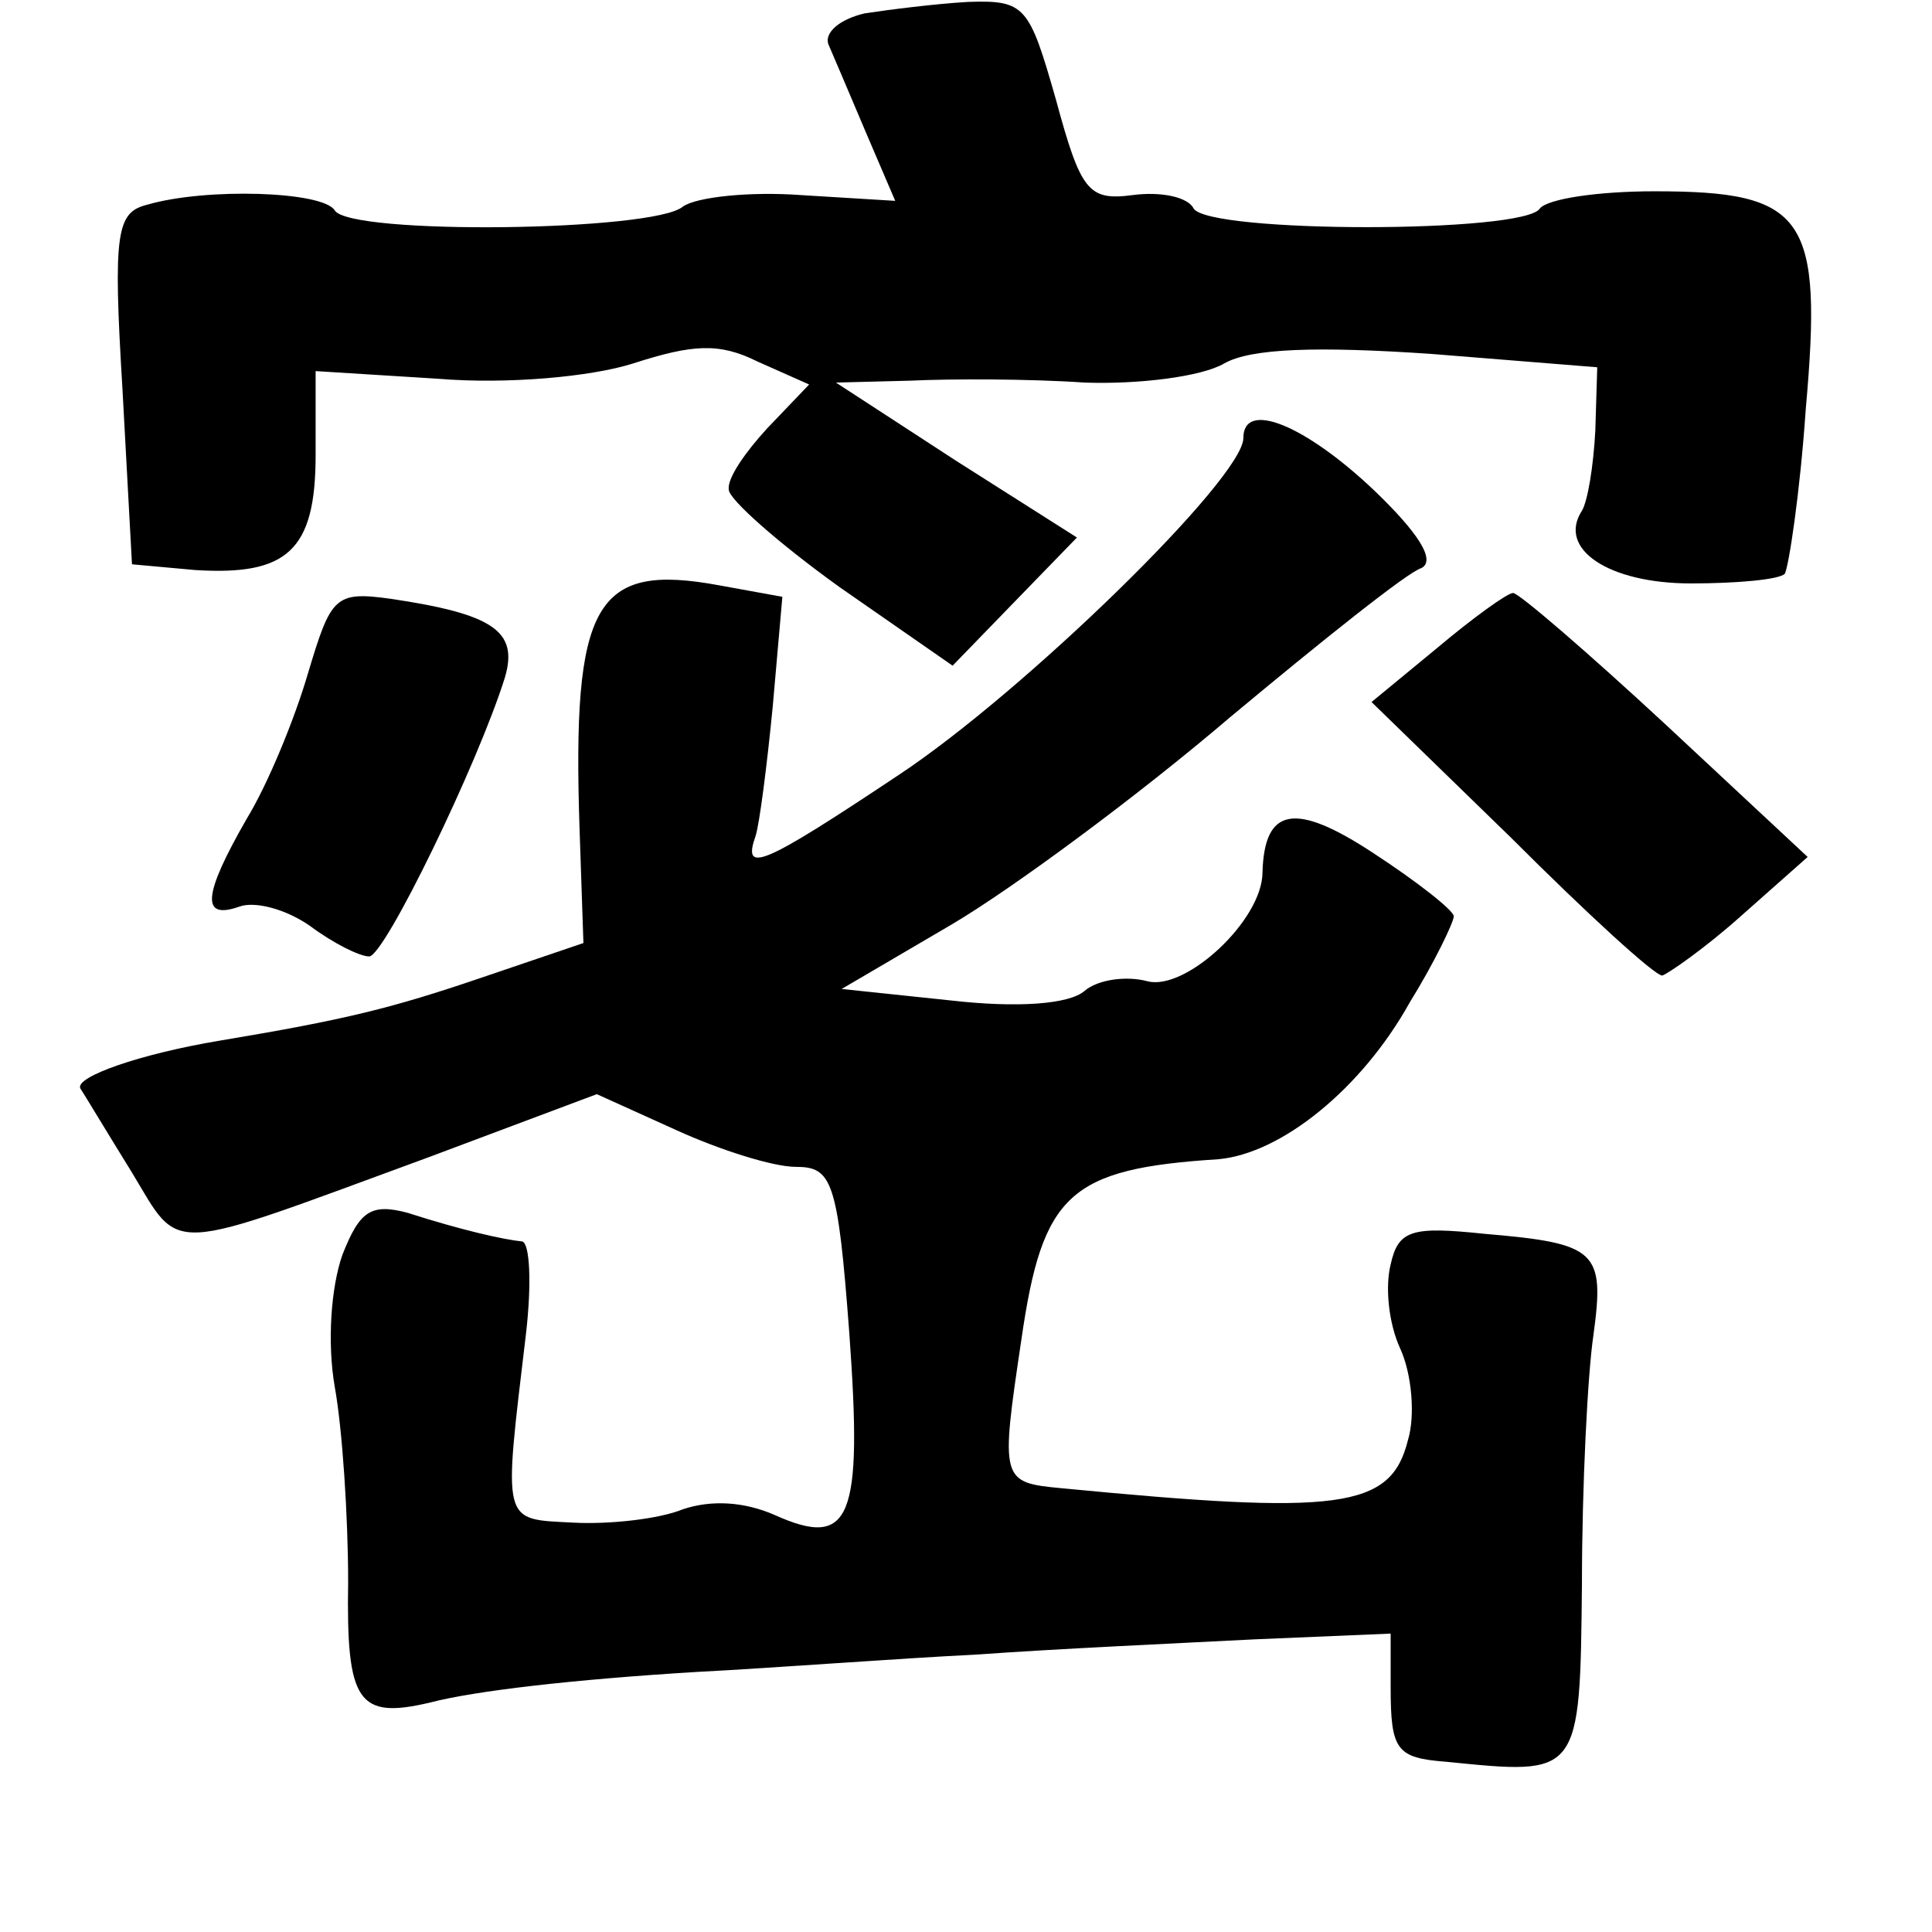 <?xml version="1.0" standalone="no"?>
<!DOCTYPE svg PUBLIC "-//W3C//DTD SVG 20010904//EN"
 "http://www.w3.org/TR/2001/REC-SVG-20010904/DTD/svg10.dtd">
<svg version="1.0" xmlns="http://www.w3.org/2000/svg"
 width="101pt" height="101pt" viewBox="0 0 101 101"
 preserveAspectRatio="xMidYMid meet">
<g transform="translate(0,101) scale(0.1,-0.1)"
fill="#000000" stroke="none">
<path d="M452 1003 c-13 -3 -21 -10 -19 -16 3 -7 12 -28 20 -47 l15 -35 -49 3
c-27 2 -55 -1 -62 -6 -15 -13 -174 -15 -182 -2 -6 10 -67 12 -98 3 -16 -4 -18
-14 -13 -96 l5 -92 33 -3 c48 -3 63 10 63 60 l0 44 64 -4 c36 -3 80 1 102 8
31 10 45 11 65 1 l27 -12 -22 -23 c-11 -12 -21 -26 -20 -32 0 -5 26 -28 58
-51 l59 -41 32 33 33 34 -63 40 -63 41 39 1 c21 1 62 1 91 -1 28 -1 61 3 73
10 14 8 49 9 108 5 l87 -7 -1 -33 c-1 -19 -4 -37 -7 -42 -13 -20 14 -38 57
-38 24 0 46 2 49 5 2 3 8 42 11 86 9 101 0 114 -79 114 -30 0 -56 -4 -60 -9
-8 -13 -173 -13 -181 0 -3 6 -17 9 -32 7 -23 -3 -27 2 -40 50 -14 49 -16 52
-46 51 -17 -1 -41 -4 -54 -6z"/>
<path d="M650 781 c0 -21 -115 -133 -180 -176 -72 -48 -82 -52 -75 -32 2 6 6
37 9 68 l5 57 -33 6 c-65 12 -77 -9 -73 -128 l2 -59 -53 -18 c-47 -16 -71 -22
-137 -33 -42 -7 -76 -19 -73 -25 2 -3 14 -23 27 -44 26 -43 16 -43 155 8 l88
33 42 -19 c22 -10 50 -19 62 -19 19 0 22 -7 28 -87 7 -97 1 -113 -39 -95 -16
7 -33 8 -48 3 -12 -5 -38 -8 -57 -7 -38 2 -37 -2 -25 99 3 26 2 47 -2 48 -10
1 -32 6 -60 15 -19 5 -25 1 -34 -22 -6 -17 -8 -46 -4 -69 4 -22 7 -68 7 -102
-1 -63 5 -72 43 -63 23 6 74 12 140 16 39 2 104 7 145 9 41 3 107 6 146 8 l71
3 0 -28 c0 -33 3 -37 29 -39 70 -7 70 -8 71 93 0 51 3 110 6 130 6 44 2 48
-57 53 -38 4 -45 2 -49 -16 -3 -12 -1 -31 5 -44 6 -13 8 -35 4 -48 -9 -36 -36
-39 -181 -25 -32 3 -32 4 -21 78 11 76 25 89 103 94 33 3 75 37 100 82 13 21
23 42 23 45 0 3 -19 18 -42 33 -41 27 -57 24 -58 -10 0 -25 -40 -62 -60 -57
-11 3 -26 1 -33 -5 -8 -7 -35 -9 -70 -5 l-57 6 58 34 c32 19 97 67 145 108 48
40 93 76 100 78 8 4 -2 19 -25 41 -36 34 -68 47 -68 27z"/>
<path d="M161 658 c-7 -24 -21 -58 -32 -76 -23 -40 -24 -53 -4 -46 8 3 24 -1
37 -10 12 -9 26 -16 31 -16 8 0 57 101 71 146 7 24 -6 33 -60 41 -29 4 -31 1
-43 -39z"/>
<path d="M751 671 l-34 -28 73 -71 c40 -40 75 -72 79 -72 3 1 22 14 41 31 l35
31 -74 69 c-41 38 -77 69 -80 69 -3 0 -21 -13 -40 -29z"/>
</g>
</svg>
